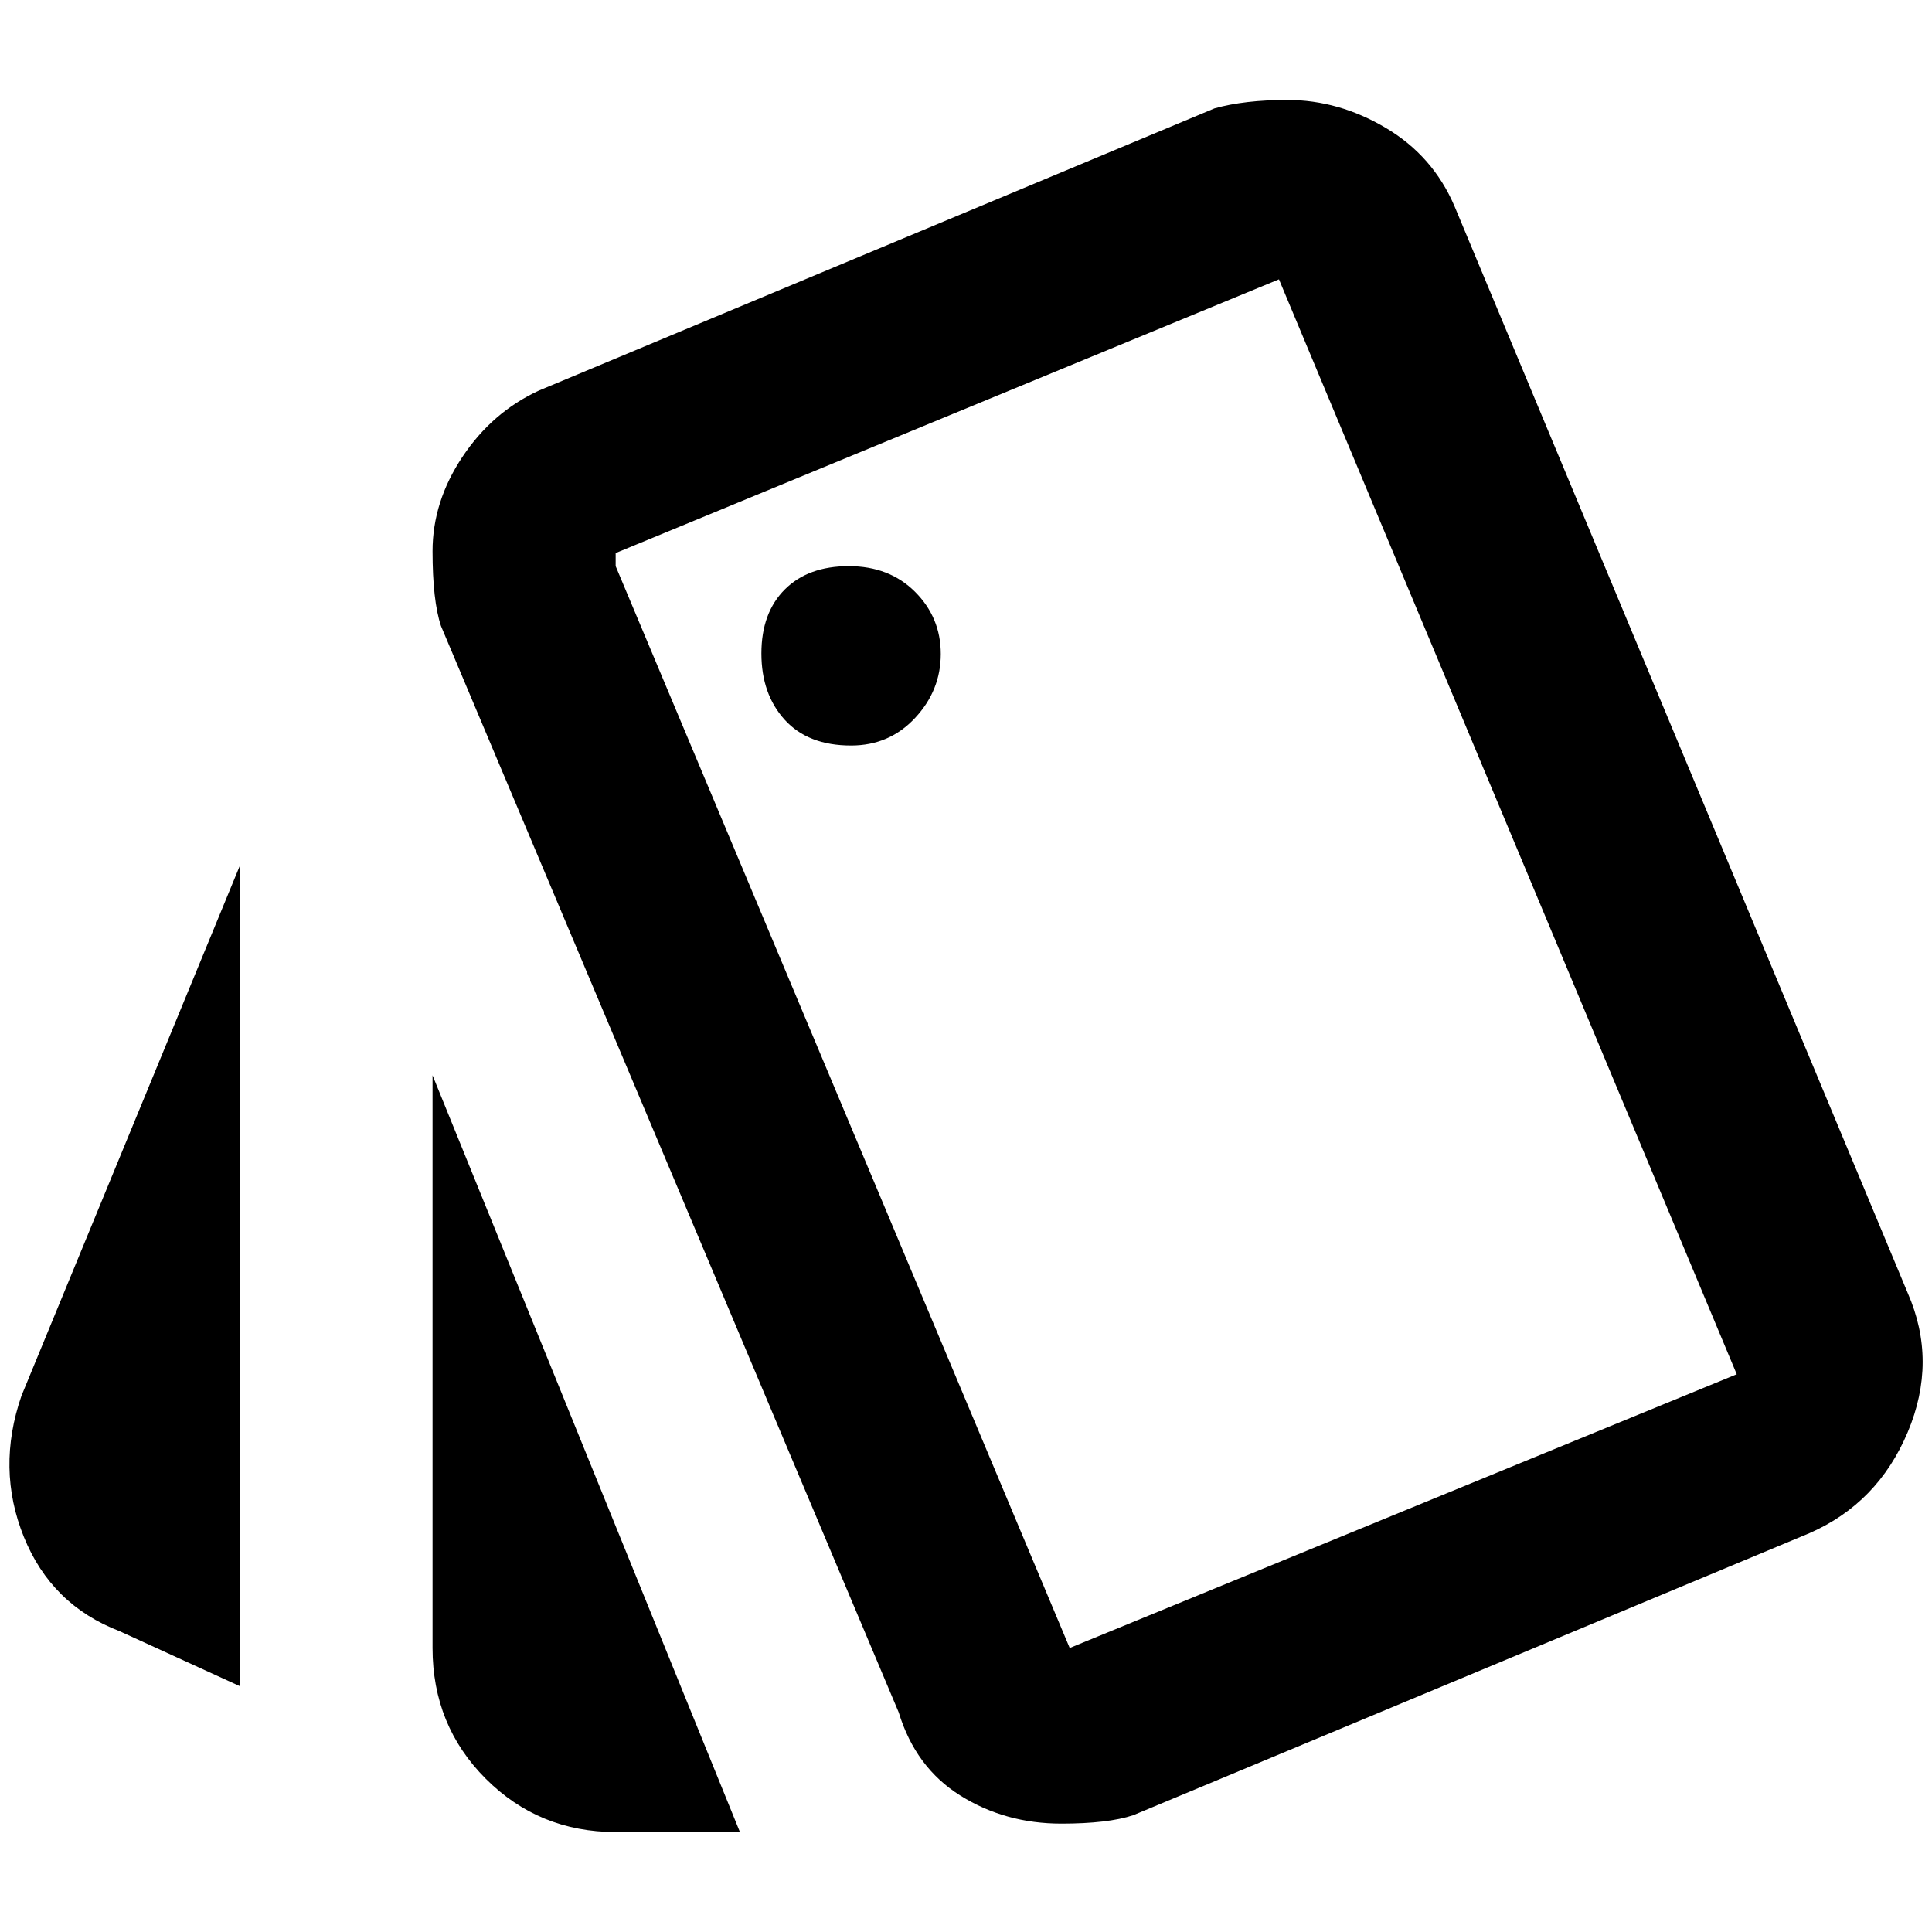 <?xml version="1.0" standalone="no"?>
<!DOCTYPE svg PUBLIC "-//W3C//DTD SVG 1.1//EN" "http://www.w3.org/Graphics/SVG/1.1/DTD/svg11.dtd" >
<svg xmlns="http://www.w3.org/2000/svg" xmlns:xlink="http://www.w3.org/1999/xlink" version="1.1" width="2048" height="2048" viewBox="-10 0 2068 2048">
   <path fill="currentColor"
d="M118 1736l129 59v-879l-234 568q-27 78 2.5 151t102.5 101zM1359 289l490 1172l-714 293l-486 -1158v-14zM1368 97q-46 0 -78 9l-723 302q-50 23 -82 71t-32 101t9 80l490 1163q18 59 66 89t108 30q50 0 77 -9l724 -302q73 -32 105 -108t0 -149l-485 -1163
q-23 -54 -73.5 -84t-105.5 -30zM901 788q-46 0 -71 -27.5t-25 -71t25 -68.5t68.5 -25t71 27.5t27.5 66.5t-27.5 68.5t-68.5 29.5zM453 1754q0 83 57 140t139 57h133l-329 -810v613z" />
</svg>
